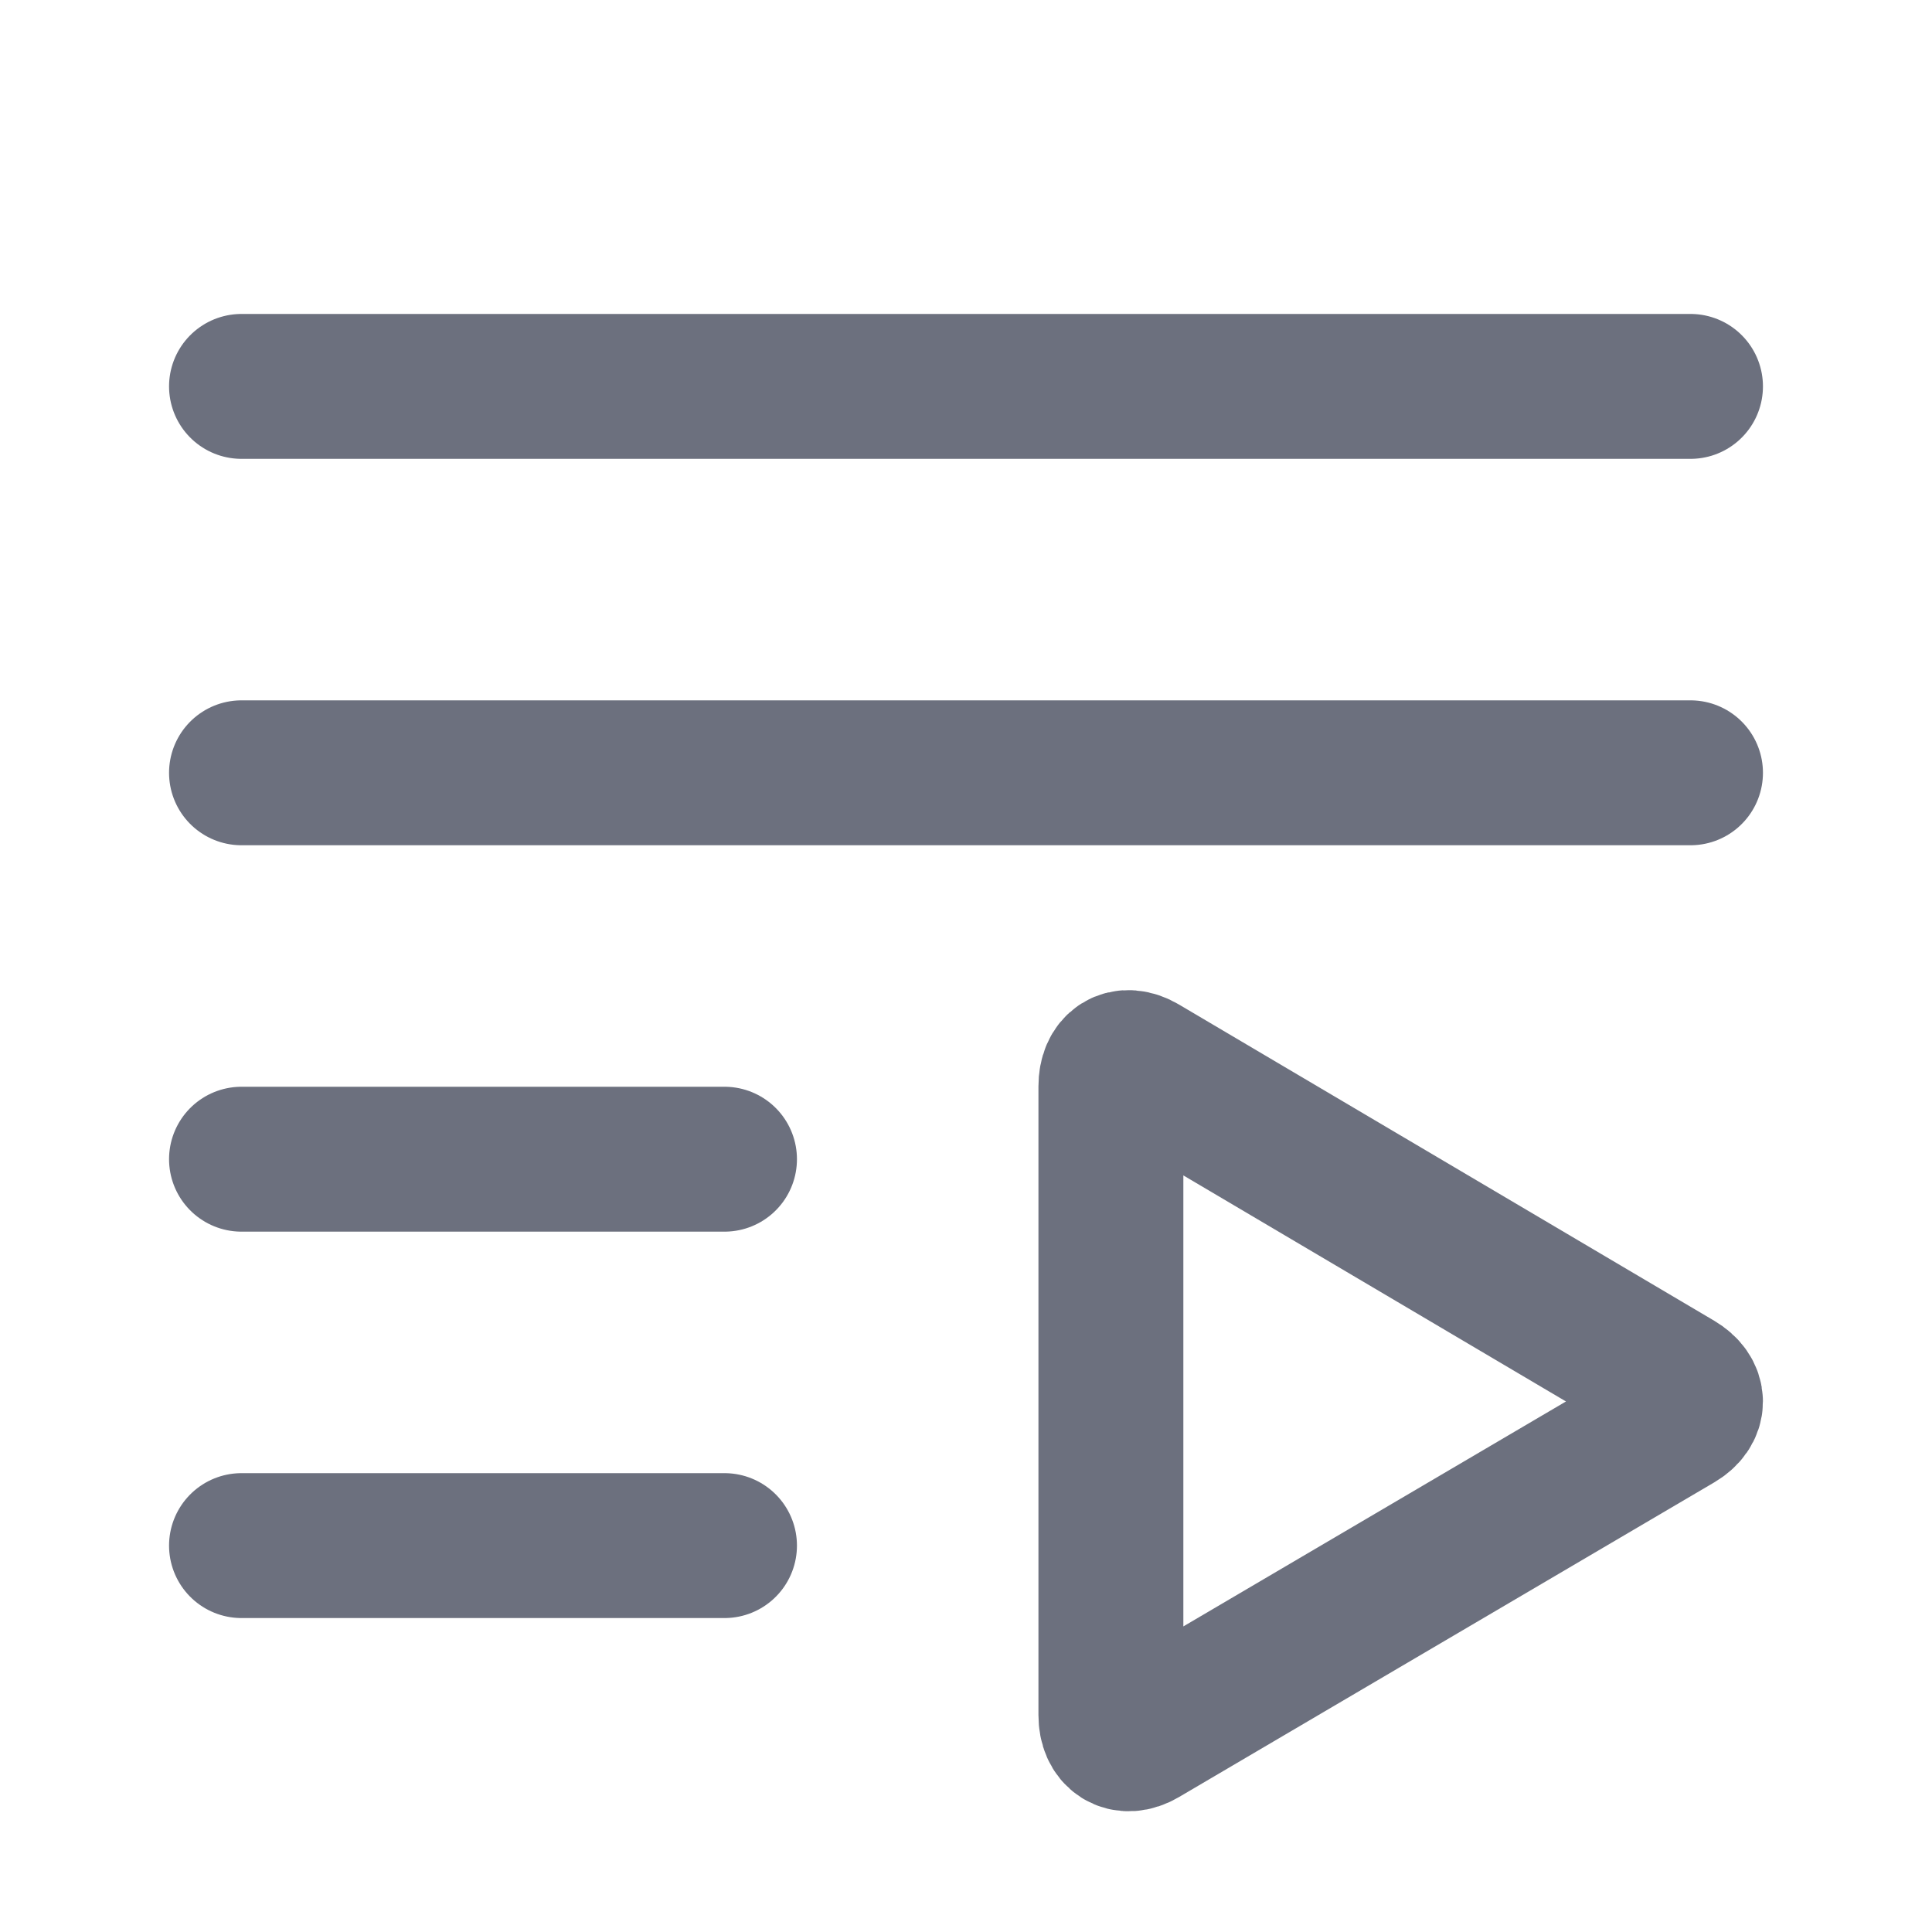 <svg width="20" height="20" viewBox="0 0 20 20" fill="none" xmlns="http://www.w3.org/2000/svg">
<path fill-rule="evenodd" clip-rule="evenodd" d="M17.364 14.318L11.824 11.045C11.641 10.937 11.5 11.03 11.5 11.246V17.755C11.5 17.967 11.645 18.062 11.824 17.957L17.364 14.7C17.547 14.592 17.543 14.424 17.364 14.318Z" stroke="#6C707E" stroke-width="1.5"/>
<path d="M2.5 4H17.5" stroke="#6C707E" stroke-width="1.5" stroke-linecap="round"/>
<path d="M2.5 8H17.5" stroke="#6C707E" stroke-width="1.5" stroke-linecap="round"/>
<path d="M2.5 12H7.5" stroke="#6C707E" stroke-width="1.5" stroke-linecap="round"/>
<path d="M2.5 16H7.5" stroke="#6C707E" stroke-width="1.5" stroke-linecap="round"/>
</svg>
